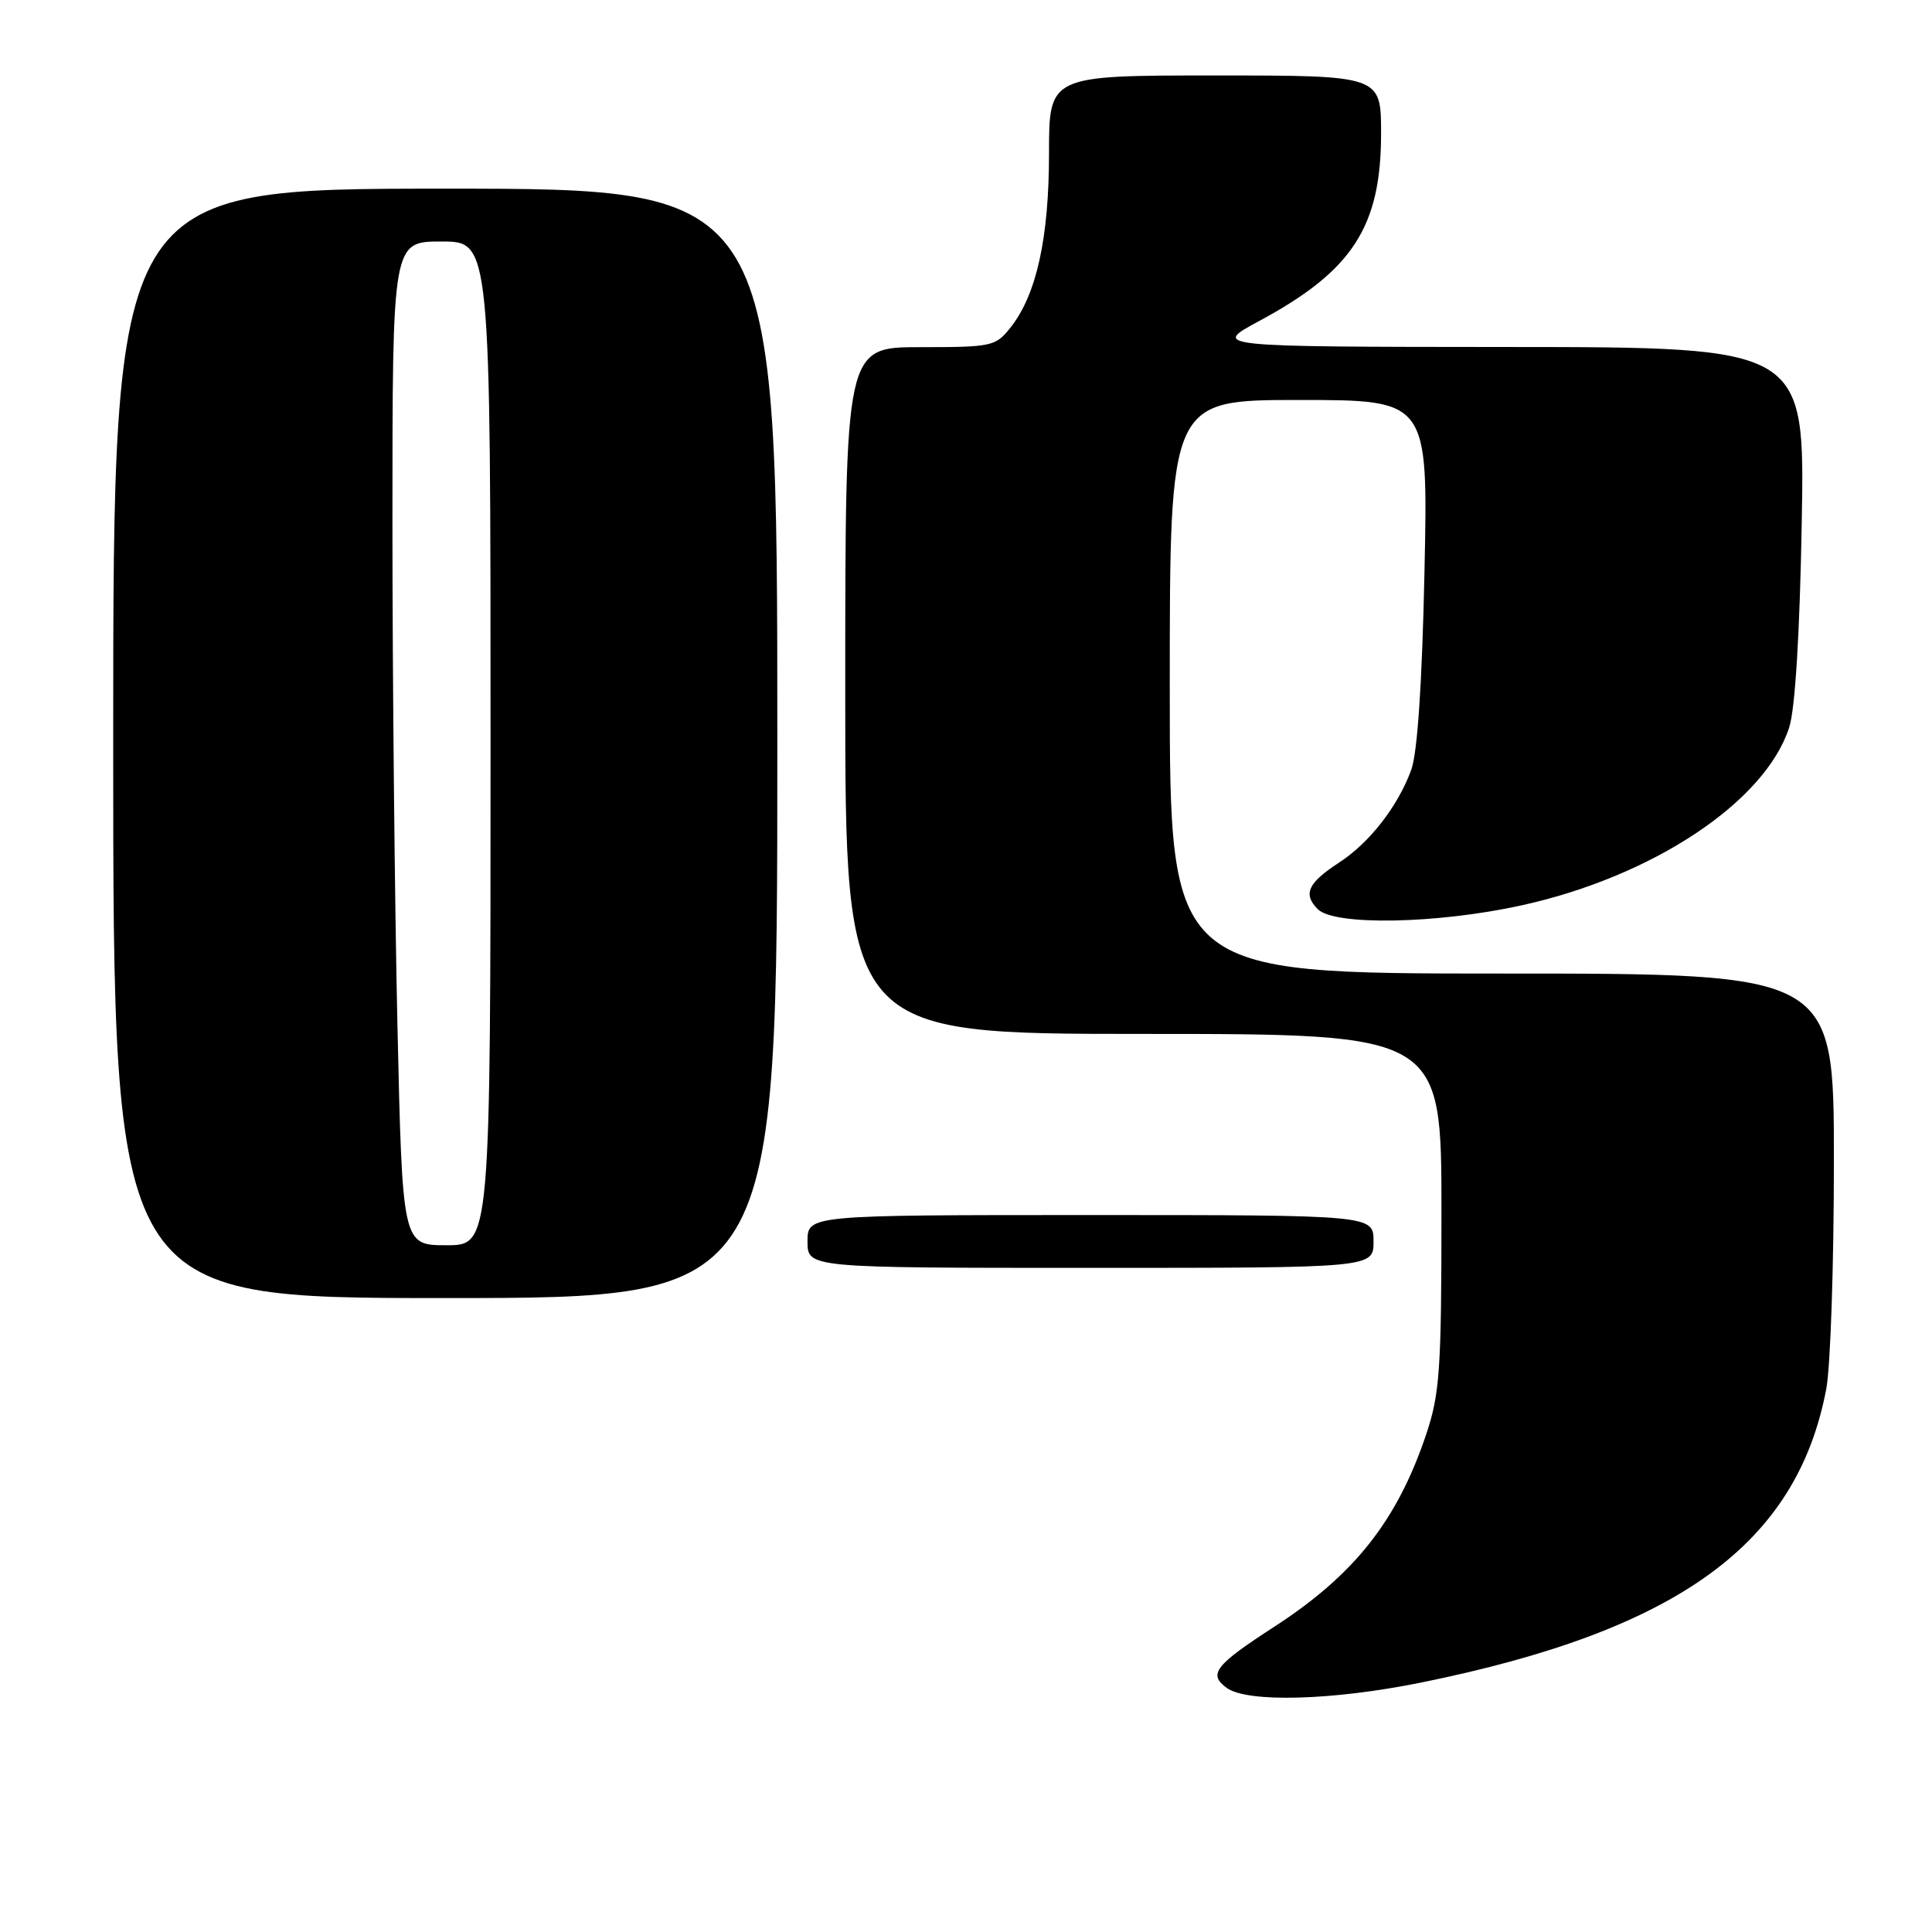 <?xml version="1.0" encoding="UTF-8" standalone="no"?>
<!DOCTYPE svg PUBLIC "-//W3C//DTD SVG 1.1//EN" "http://www.w3.org/Graphics/SVG/1.1/DTD/svg11.dtd" >
<svg xmlns="http://www.w3.org/2000/svg" xmlns:xlink="http://www.w3.org/1999/xlink" version="1.1" viewBox="0 0 256 256">
 <g >
 <path fill="currentColor"
d=" M 188.34 222.94 C 222.34 216.04 238.09 204.63 241.99 184.04 C 242.55 181.12 243.00 167.54 243.00 153.86 C 243.00 129.00 243.00 129.00 199.00 129.00 C 155.00 129.00 155.00 129.00 155.00 91.00 C 155.00 53.00 155.00 53.00 172.12 53.00 C 189.24 53.00 189.24 53.00 188.75 75.75 C 188.44 90.52 187.82 99.73 187.00 102.00 C 185.24 106.83 181.47 111.68 177.43 114.30 C 173.30 116.99 172.62 118.47 174.61 120.47 C 176.81 122.67 190.33 122.43 201.50 119.99 C 218.96 116.18 233.91 106.25 237.08 96.38 C 237.87 93.93 238.48 83.93 238.74 69.25 C 239.16 46.00 239.16 46.00 199.83 45.98 C 160.50 45.95 160.50 45.95 166.93 42.49 C 179.22 35.87 183.00 30.03 183.00 17.68 C 183.00 10.00 183.00 10.00 161.00 10.00 C 139.00 10.00 139.00 10.00 139.00 20.32 C 139.00 31.51 137.35 39.02 133.93 43.36 C 131.94 45.90 131.46 46.00 121.93 46.00 C 112.00 46.00 112.00 46.00 112.00 91.50 C 112.00 137.00 112.00 137.00 151.50 137.00 C 191.00 137.00 191.00 137.00 191.00 160.53 C 191.00 181.56 190.78 184.71 188.96 190.11 C 185.12 201.51 179.45 208.68 168.85 215.55 C 160.98 220.65 160.06 221.84 162.54 223.65 C 165.26 225.64 176.58 225.33 188.34 222.94 Z  M 103.00 98.50 C 103.00 25.00 103.00 25.00 59.00 25.00 C 15.00 25.00 15.00 25.00 15.00 98.50 C 15.00 172.00 15.00 172.00 59.00 172.00 C 103.00 172.00 103.00 172.00 103.00 98.50 Z  M 182.00 164.50 C 182.00 161.00 182.00 161.00 144.50 161.00 C 107.00 161.00 107.00 161.00 107.00 164.50 C 107.00 168.00 107.00 168.00 144.50 168.00 C 182.00 168.00 182.00 168.00 182.00 164.50 Z  M 52.66 135.75 C 52.30 119.66 52.00 89.74 52.00 69.25 C 52.00 32.00 52.00 32.00 58.50 32.00 C 65.00 32.00 65.00 32.00 65.00 98.50 C 65.00 165.00 65.00 165.00 59.16 165.00 C 53.32 165.00 53.32 165.00 52.66 135.75 Z "/>
</g>
</svg>